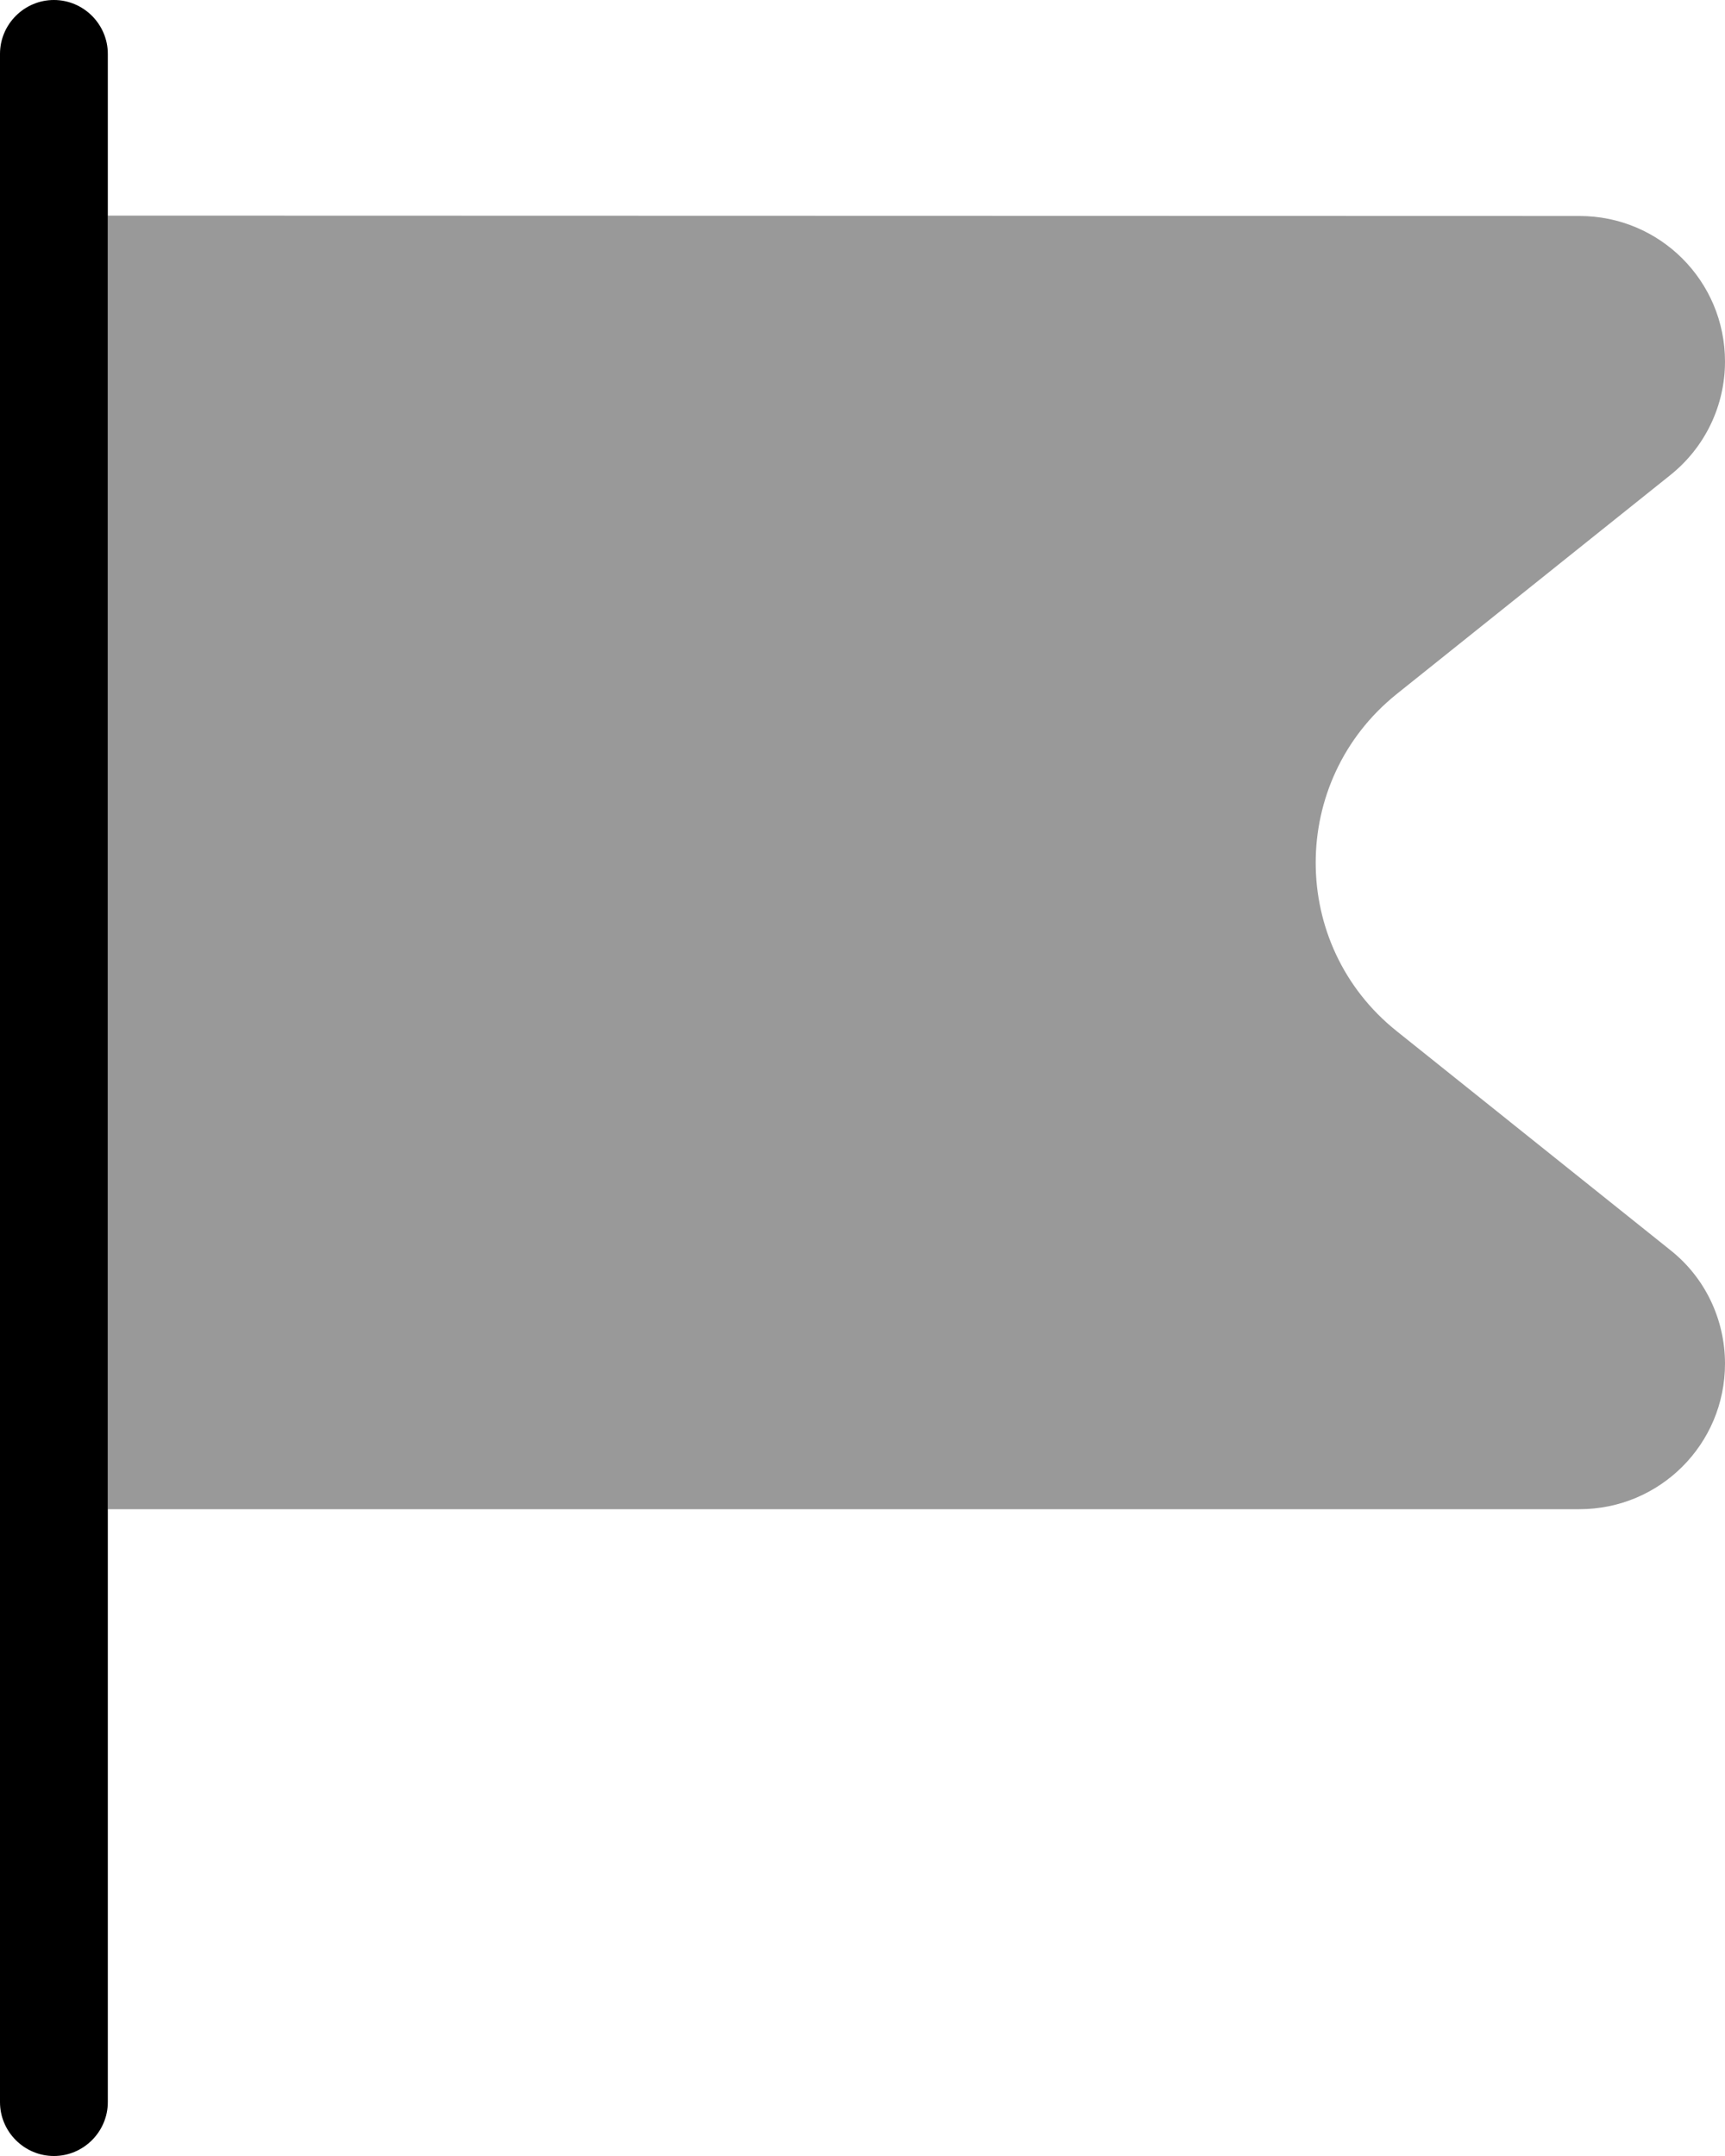 <svg xmlns="http://www.w3.org/2000/svg" viewBox="0 0 448 560"><!--! Font Awesome Pro 7.0.0 by @fontawesome - https://fontawesome.com License - https://fontawesome.com/license (Commercial License) Copyright 2025 Fonticons, Inc. --><path style="fill:currentColor;opacity:.4" d="M28 56l0 336 382.2 0c20.9 0 37.8-16.9 37.8-37.8 0-11.5-5.2-22.4-14.2-29.5l-71.1-56.9c-28-22.4-28-65 0-87.5l71.1-56.9c9-7.2 14.2-18 14.2-29.5 0-20.9-16.9-37.8-37.8-37.8L28 56z"/><path style="fill:currentColor;opacity:1" d="M14 0c7.7 0 14 6.3 14 14l0 532c0 7.7-6.3 14-14 14S0 553.7 0 546L0 14C0 6.3 6.3 0 14 0z"/></svg>